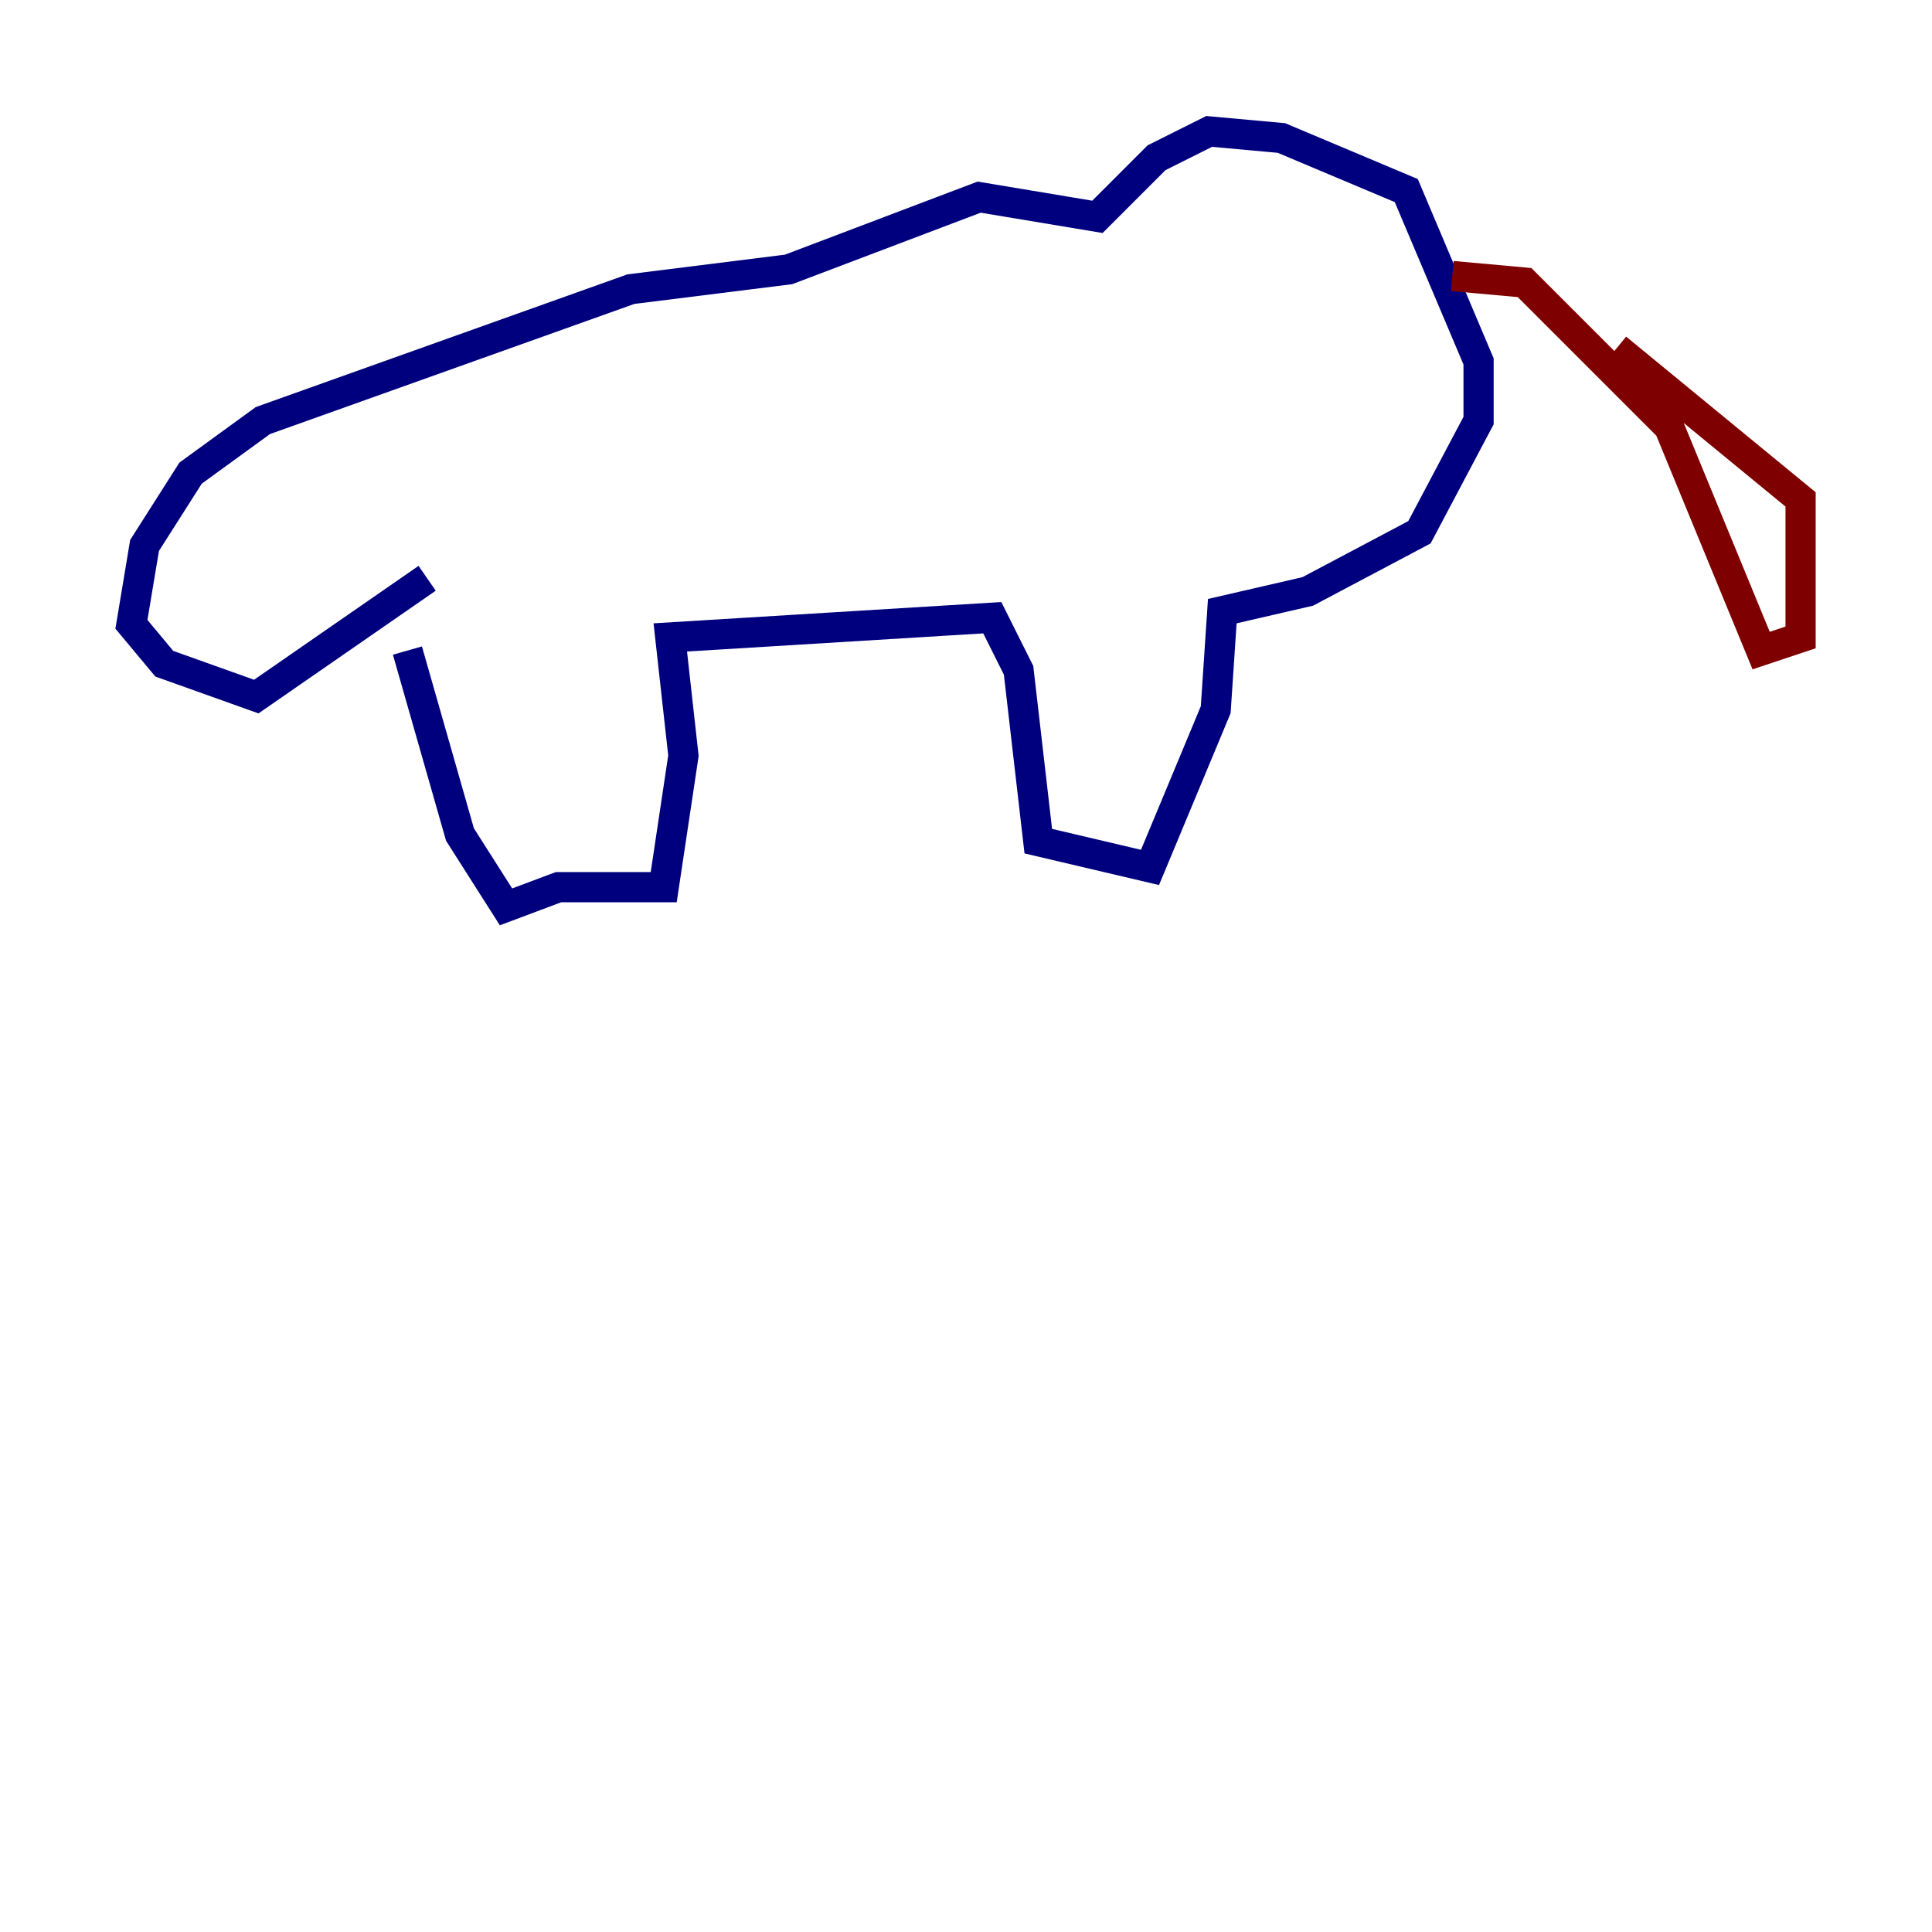 <?xml version="1.0" encoding="utf-8" ?>
<svg baseProfile="tiny" height="128" version="1.2" viewBox="0,0,128,128" width="128" xmlns="http://www.w3.org/2000/svg" xmlns:ev="http://www.w3.org/2001/xml-events" xmlns:xlink="http://www.w3.org/1999/xlink"><defs /><polyline fill="none" points="26.993,43.102 30.476,55.292 33.524,60.082 37.007,58.776 43.973,58.776 45.279,50.068 44.408,42.231 65.742,40.925 67.483,44.408 68.789,55.728 76.191,57.469 80.544,47.02 80.98,40.49 86.639,39.184 94.041,35.265 97.959,27.864 97.959,23.946 93.17,12.626 84.898,9.143 80.109,8.707 76.626,10.449 72.707,14.367 64.871,13.061 52.245,17.85 41.796,19.157 17.415,27.864 12.626,31.347 9.578,36.136 8.707,41.361 10.884,43.973 16.98,46.15 28.299,38.313" stroke="#00007f" stroke-width="2" /><polyline fill="none" points="96.218,18.286 101.007,18.721 110.585,28.299 116.68,43.102 119.293,42.231 119.293,33.088 107.102,23.075" stroke="#7f0000" stroke-width="2" /></svg>